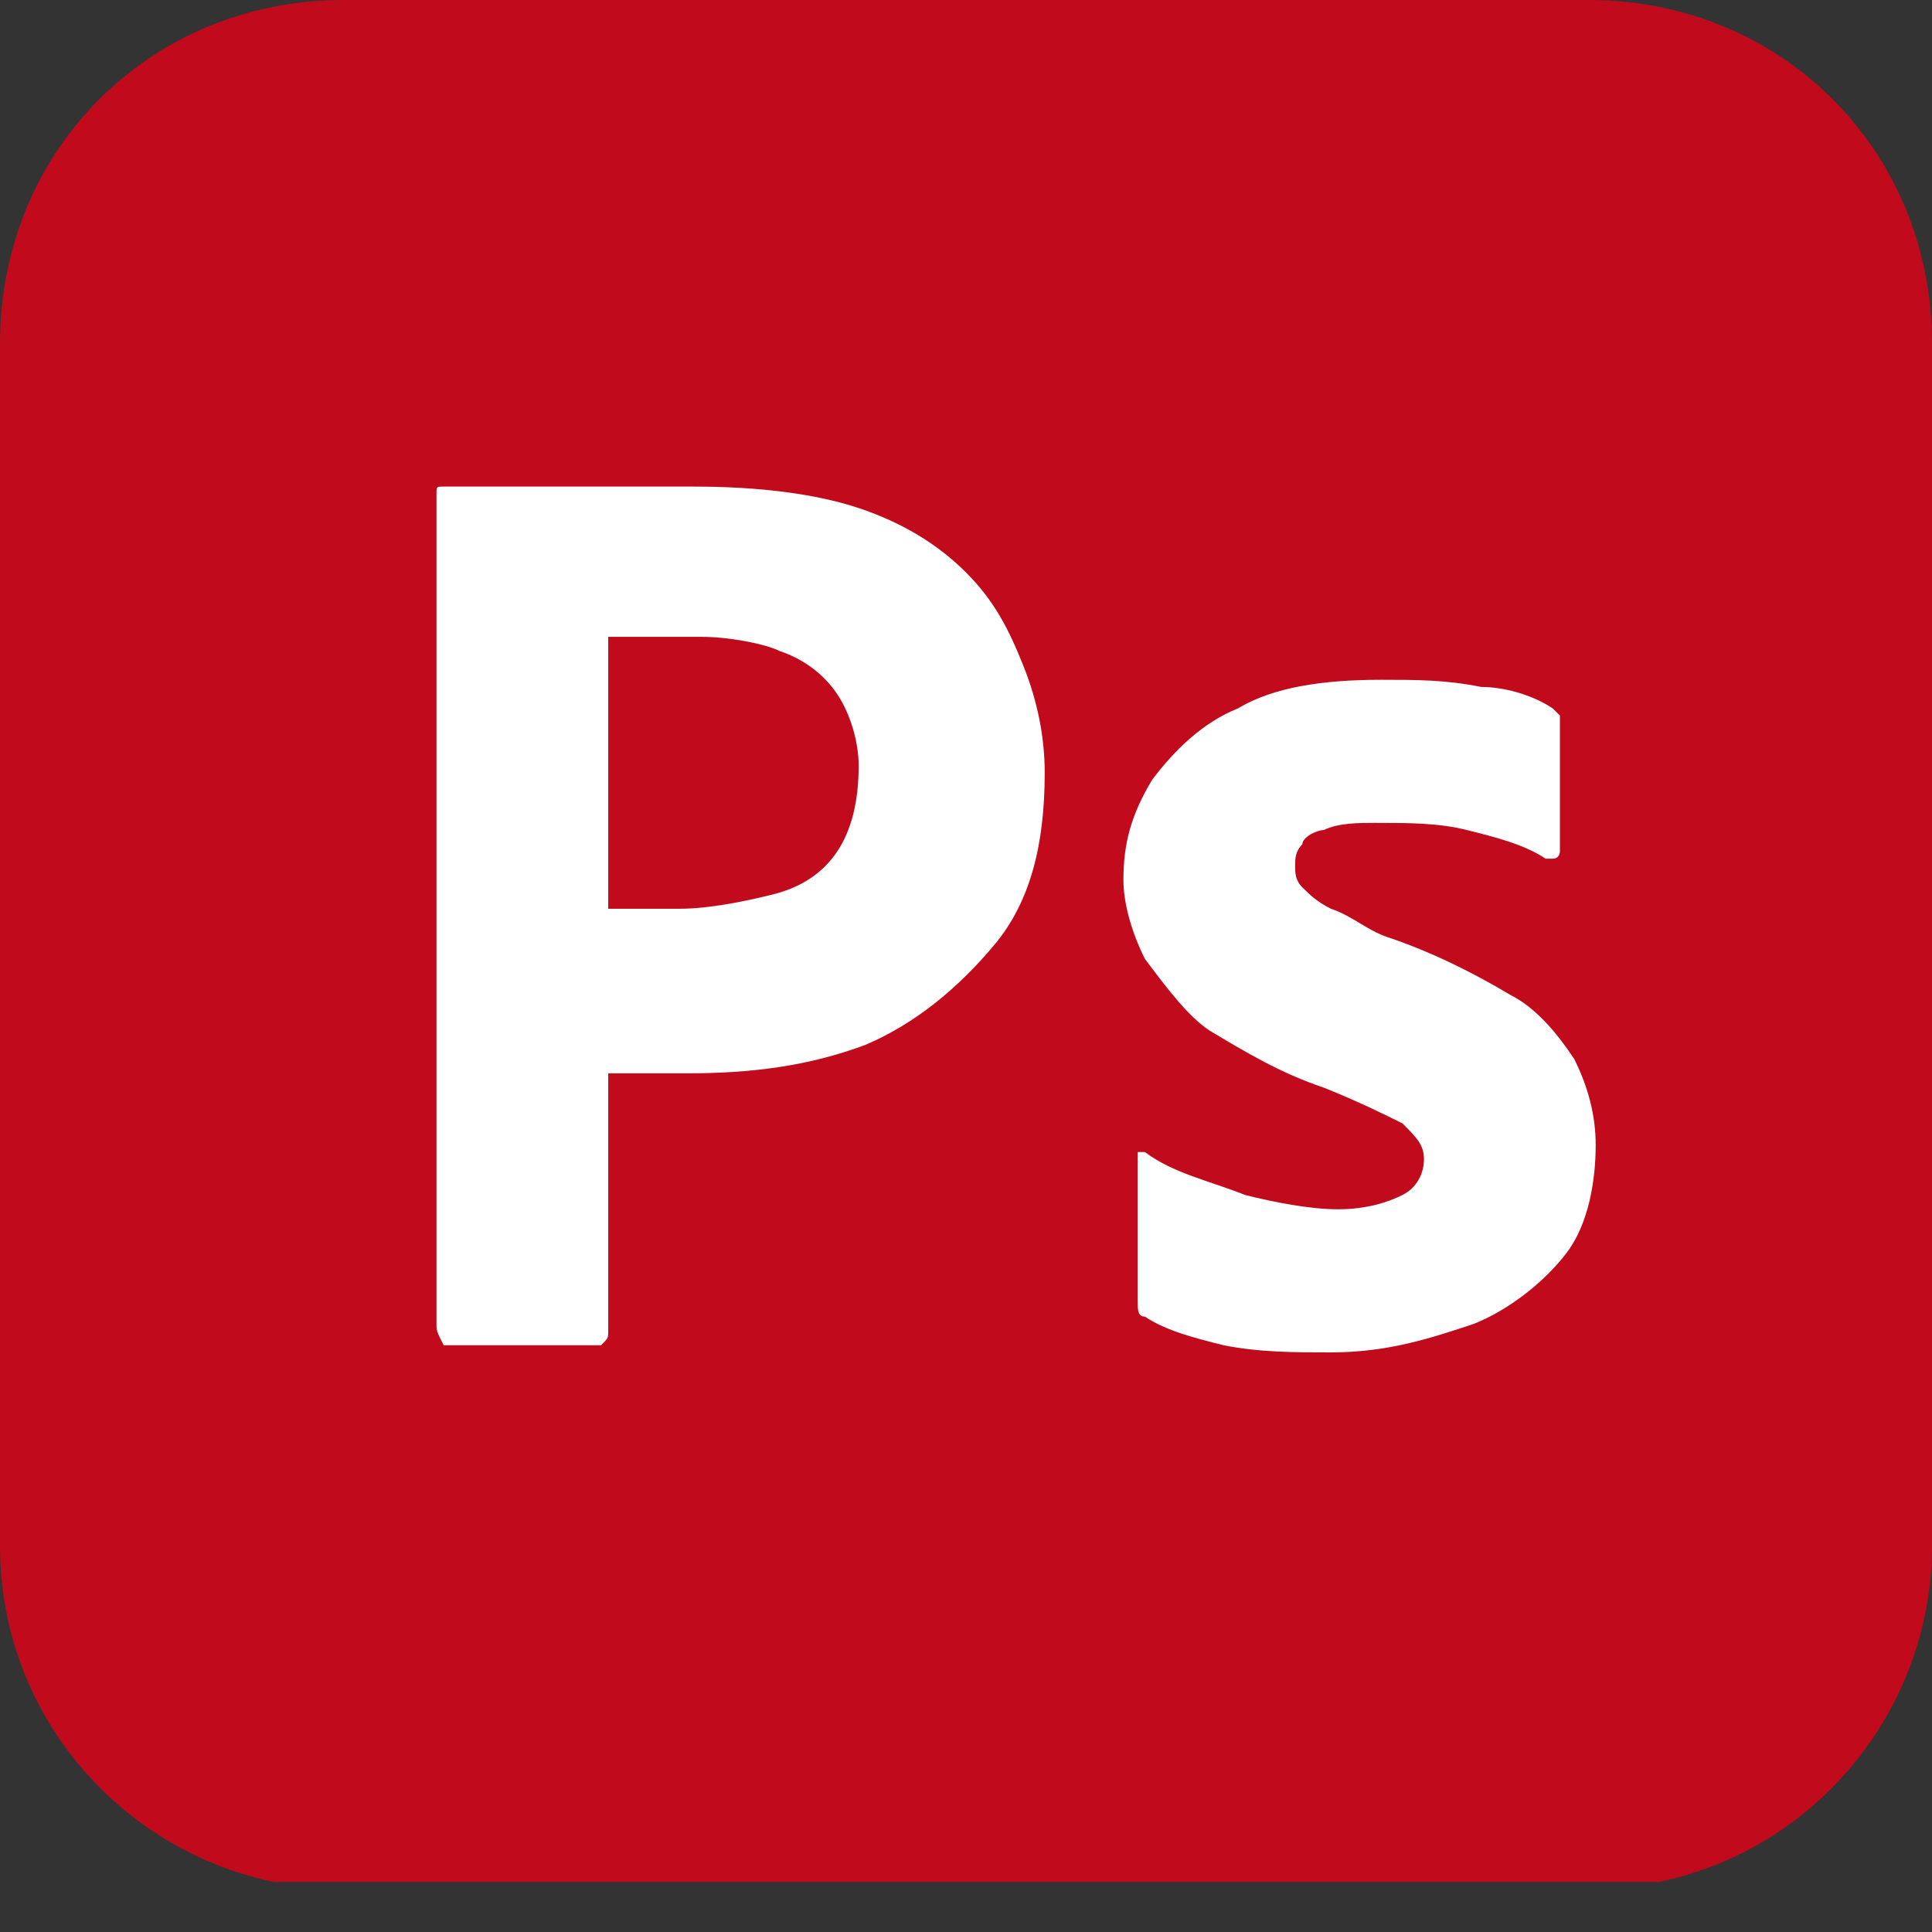 <svg width="27" height="27" viewBox="0 0 27 27" fill="none" xmlns="http://www.w3.org/2000/svg">
<rect x="0" y="0" width="27" height="27" fill="#333333" stroke="none"/>
<g clip-path="url(#clip0_33326_54)">
<path d="M4.8 0H22.2C24.9 0 27 2.1 27 4.8V21.6C27 24.2 24.9 26.4 22.2 26.4H4.8C2.2 26.4 0 24.3 0 21.6V4.8C0 2.1 2.1 0 4.8 0Z" fill="#C10B1C"/>
<path d="M6.1 18.5V6.9C6.1 6.8 6.1 6.8 6.2 6.8C6.4 6.8 6.6 6.8 6.8 6.8C7.1 6.8 7.4 6.8 7.7 6.8C8 6.8 8.3 6.8 8.7 6.8C9 6.8 9.4 6.8 9.7 6.8C10.6 6.8 11.4 6.9 12 7.1C12.6 7.3 13.1 7.6 13.5 8C13.9 8.4 14.1 8.8 14.3 9.3C14.5 9.8 14.6 10.3 14.6 10.8C14.6 11.8 14.4 12.6 13.9 13.2C13.4 13.8 12.8 14.3 12.1 14.6C11.3 14.9 10.5 15 9.6 15C9.3 15 9.2 15 9 15C8.8 15 8.7 15 8.5 15V18.6C8.5 18.7 8.5 18.7 8.4 18.8H6.2C6.1 18.6 6.1 18.6 6.1 18.5ZM8.5 8.9V12.7C8.7 12.7 8.8 12.7 8.9 12.7H9.5C9.9 12.7 10.4 12.6 10.8 12.5C11.2 12.4 11.5 12.2 11.7 11.9C11.9 11.6 12 11.2 12 10.7C12 10.4 11.9 10 11.7 9.7C11.5 9.4 11.2 9.2 10.9 9.1C10.7 9 10.2 8.9 9.8 8.9C9.5 8.9 9.2 8.9 9 8.9C8.8 8.9 8.6 8.9 8.5 8.9Z" fill="white"/>
<path d="M21.6 12C21.3 11.8 20.9 11.7 20.5 11.6C20.1 11.5 19.7 11.5 19.2 11.5C19 11.5 18.7 11.5 18.5 11.6C18.4 11.6 18.2 11.7 18.2 11.8C18.1 11.9 18.1 12 18.1 12.1C18.1 12.2 18.1 12.3 18.2 12.4C18.3 12.5 18.4 12.6 18.6 12.7C18.9 12.8 19.1 13 19.4 13.1C20 13.3 20.6 13.6 21.1 13.9C21.5 14.1 21.8 14.5 22 14.8C22.2 15.2 22.3 15.6 22.3 16C22.3 16.5 22.2 17.1 21.9 17.5C21.6 17.9 21.1 18.3 20.6 18.5C20 18.7 19.4 18.9 18.6 18.9C18.1 18.9 17.6 18.9 17.1 18.8C16.7 18.7 16.3 18.6 16 18.4C15.9 18.4 15.9 18.3 15.9 18.2V16.2V16.1H16C16.4 16.4 16.9 16.5 17.4 16.7C17.8 16.8 18.3 16.9 18.7 16.9C19.1 16.9 19.4 16.8 19.6 16.7C19.8 16.6 19.9 16.4 19.9 16.2C19.9 16 19.8 15.9 19.6 15.7C19.4 15.6 19 15.4 18.5 15.2C17.9 15 17.4 14.7 16.9 14.4C16.6 14.2 16.3 13.8 16 13.4C15.8 13 15.7 12.6 15.7 12.3C15.7 11.8 15.8 11.4 16.1 10.9C16.4 10.5 16.8 10.1 17.3 9.9C17.8 9.6 18.5 9.5 19.3 9.5C19.8 9.5 20.2 9.5 20.7 9.6C21 9.6 21.4 9.7 21.7 9.9L21.8 10V10.1V11.9C21.8 11.9 21.8 12 21.7 12H21.6Z" fill="white"/>
</g>
<defs>
<clipPath id="clip0_33326_54">
<rect width="27" height="26.3" fill="white"/>
</clipPath>
</defs>
</svg>
